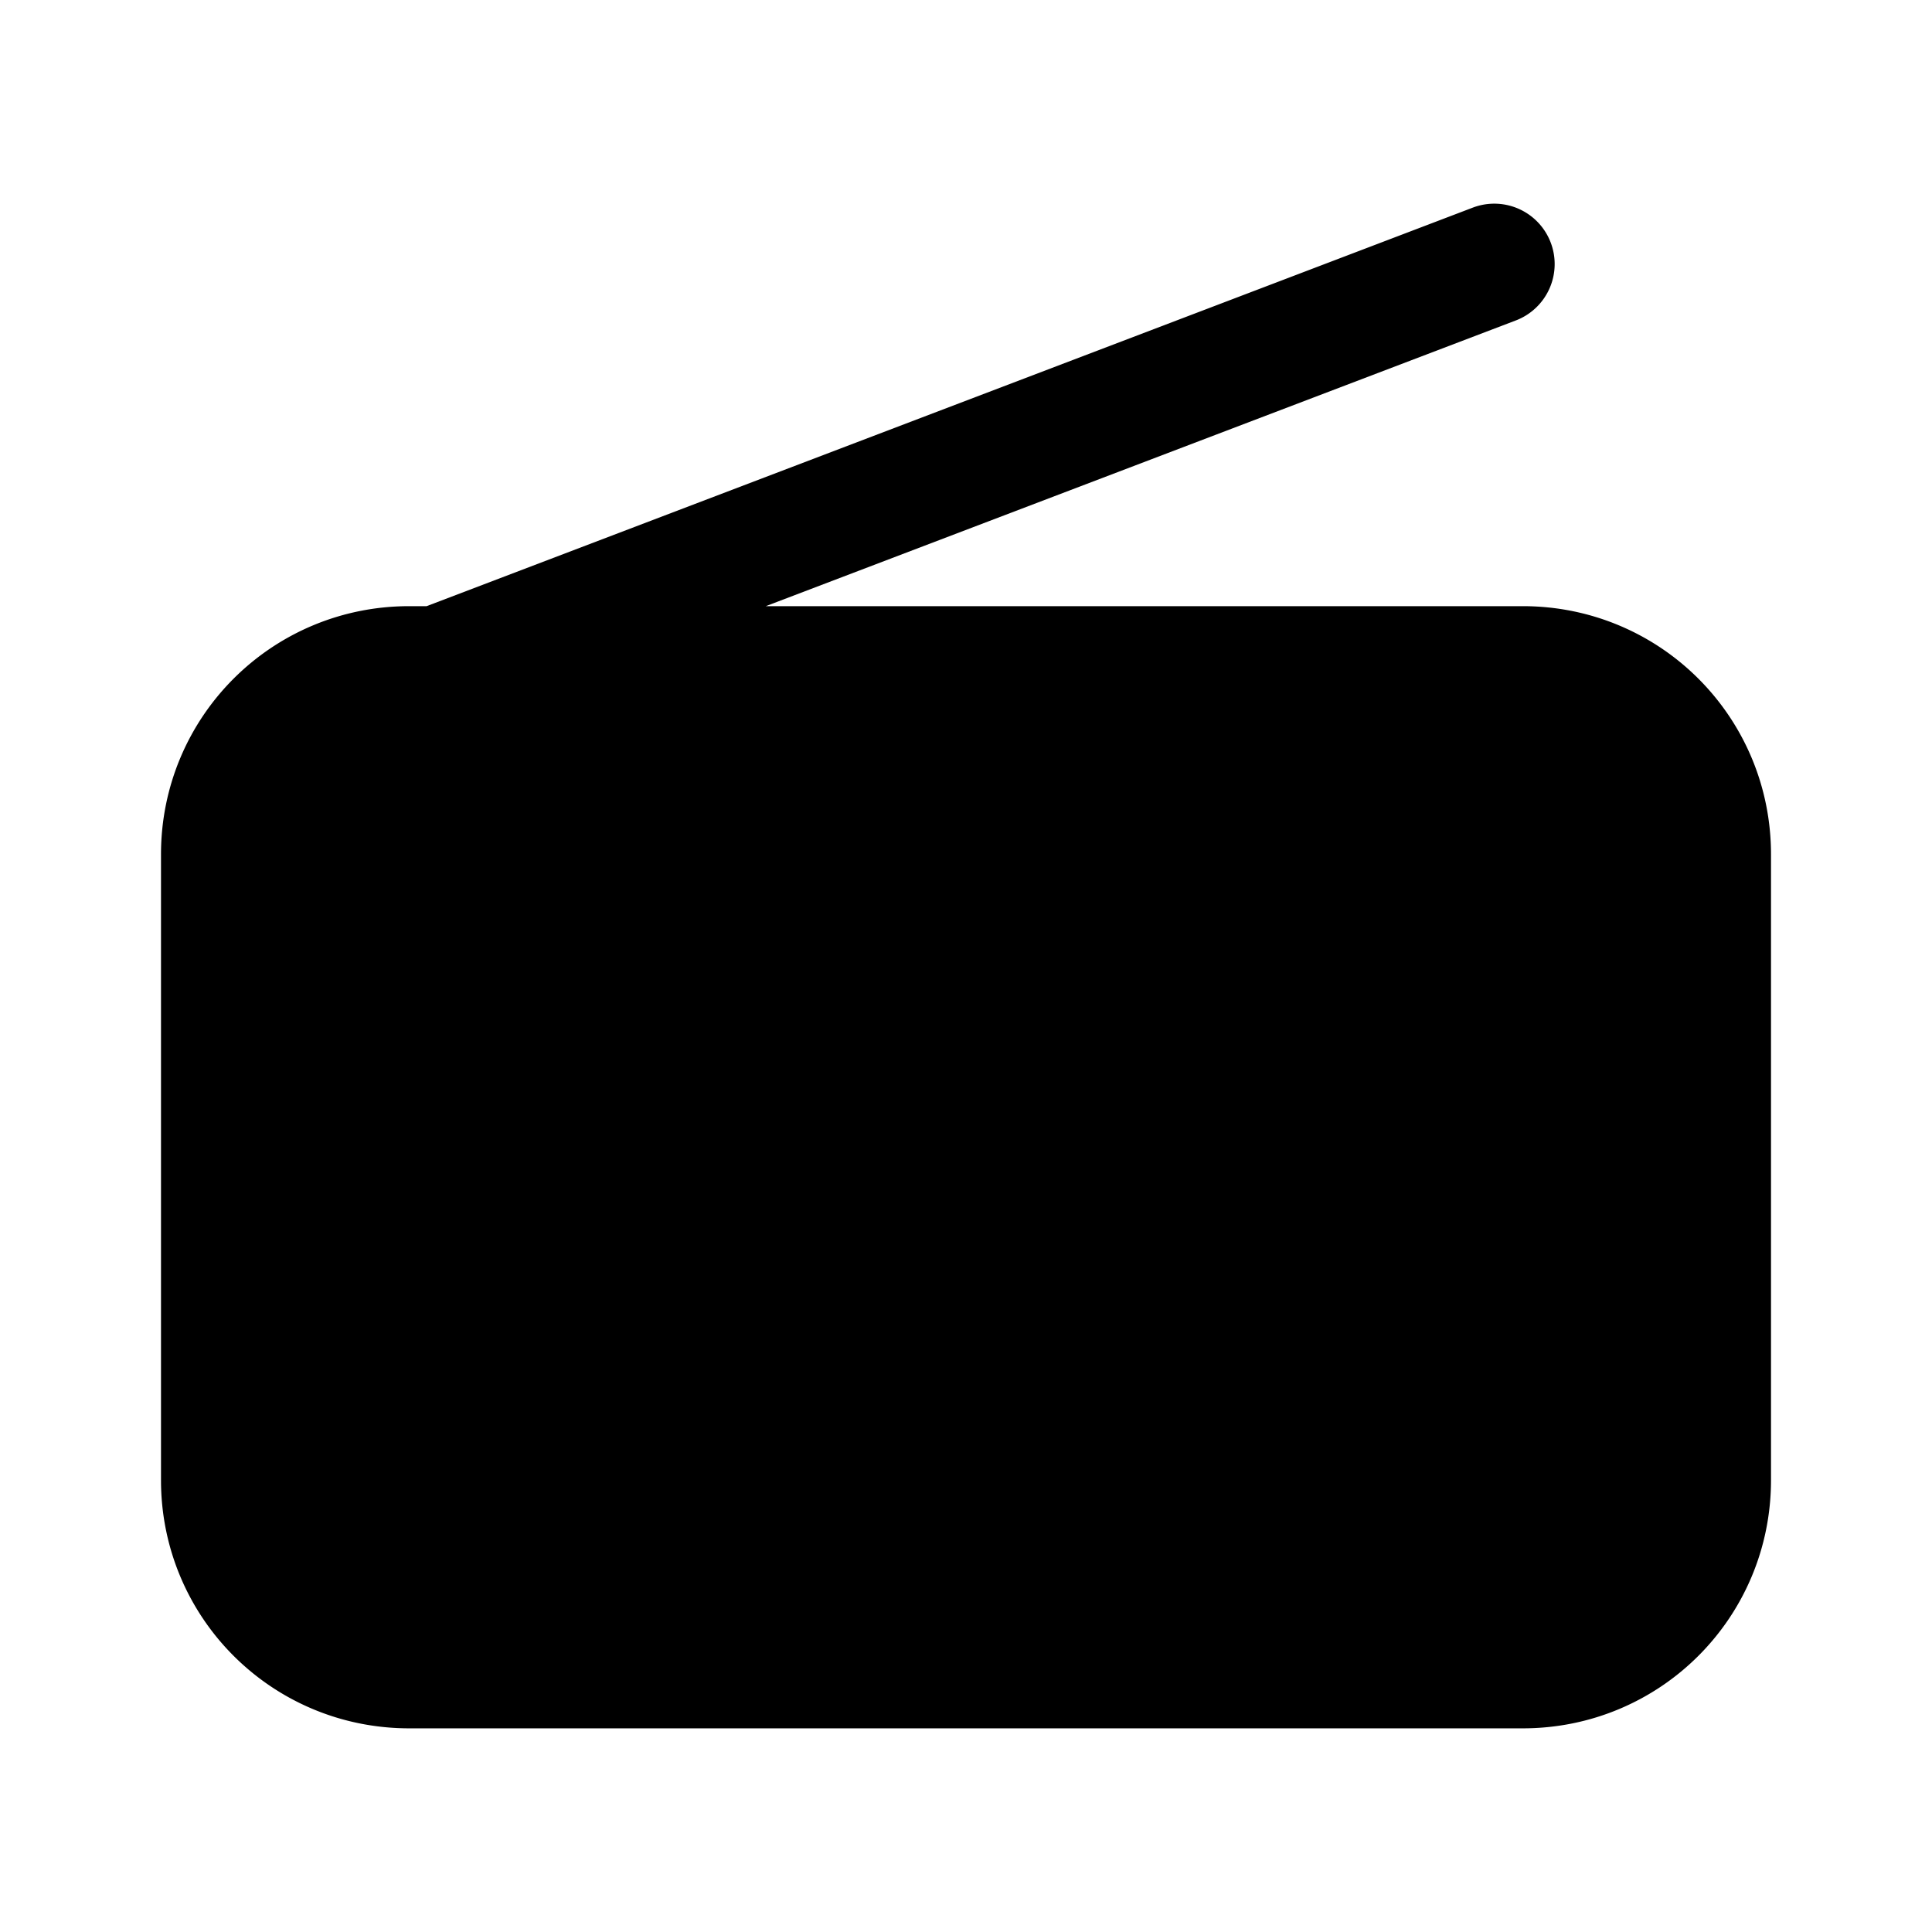 <svg id="vector" xmlns="http://www.w3.org/2000/svg" width="192" height="192" viewBox="0 0 192 192"><path fill="#00000000" d="m43.5,66.24 l105,-40v0,0 0M111.22,137.63h39.8M111.22,116h39.8M111.22,94.37h39.8M90.22,116A24.62,24.83 0,0 1,65.6 140.83,24.62 24.83,0 0,1 40.98,116 24.62,24.83 0,0 1,65.6 91.17,24.62 24.83,0 0,1 90.22,116ZM40.66,66.24H151.34c10.34,0 18.66,8.32 18.66,18.66v62.2c0,10.34 -8.32,18.66 -18.66,18.66H40.66c-10.34,0 -18.66,-8.32 -18.66,-18.66V84.9c0,-10.34 8.32,-18.66 18.66,-18.66z" stroke-linejoin="miter" stroke-width="12" stroke="#000000" stroke-linecap="round" id="path_0"/></svg>